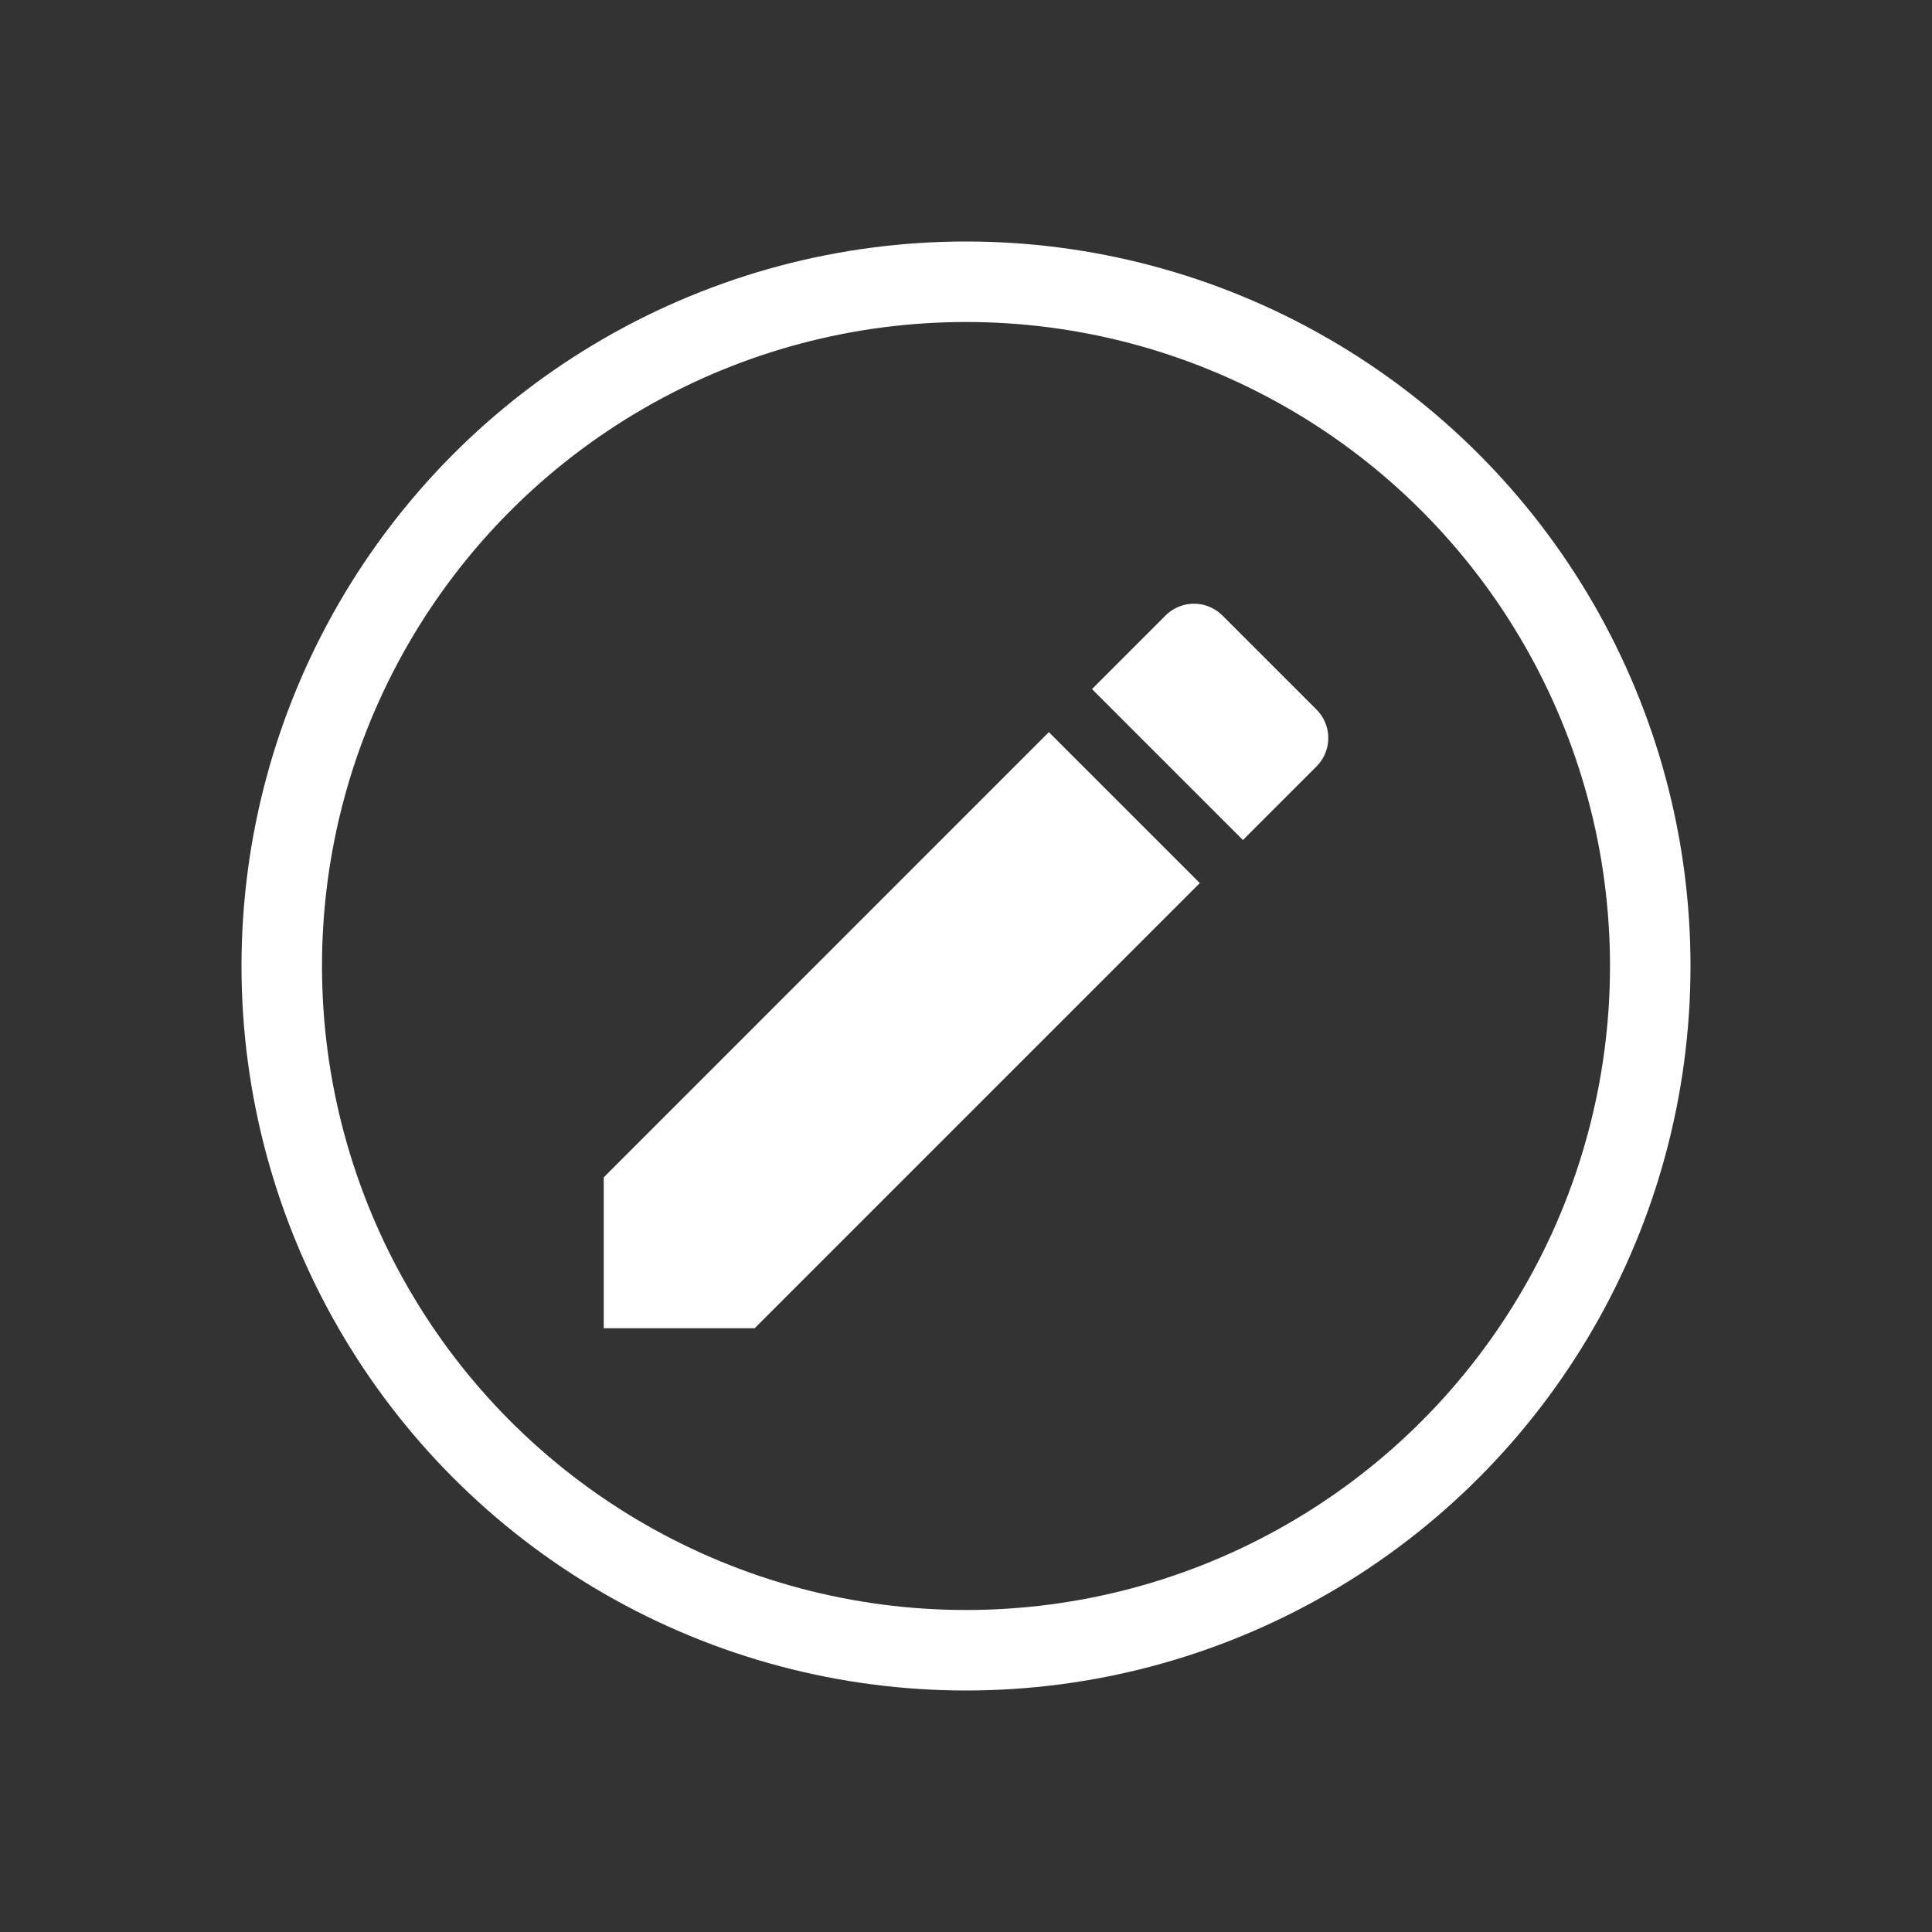 <svg xmlns="http://www.w3.org/2000/svg" width="48" height="48" viewBox="0 0 48 48">
	<rect x="0" y="0" width="48" height="48" fill="#333333" stroke="none"/>
	<rect width="48" height="48" fill="Transparent" />
	<g transform="translate(6 6)" fill="none" stroke="#fff" stroke-width="2">
		<circle cx="18" cy="18" r="18" stroke="none"/>
		<circle cx="18" cy="18" r="17" fill="none"/>
	</g>
	<path d="M0,18V14.25L11.059,3.19l3.75,3.75L3.749,18ZM12.13,2.12,13.959.291a1,1,0,0,1,1.411,0L17.709,2.63a1,1,0,0,1,0,1.411L15.88,5.87Z" transform="translate(15 15)" fill="#fff"/>
</svg>
